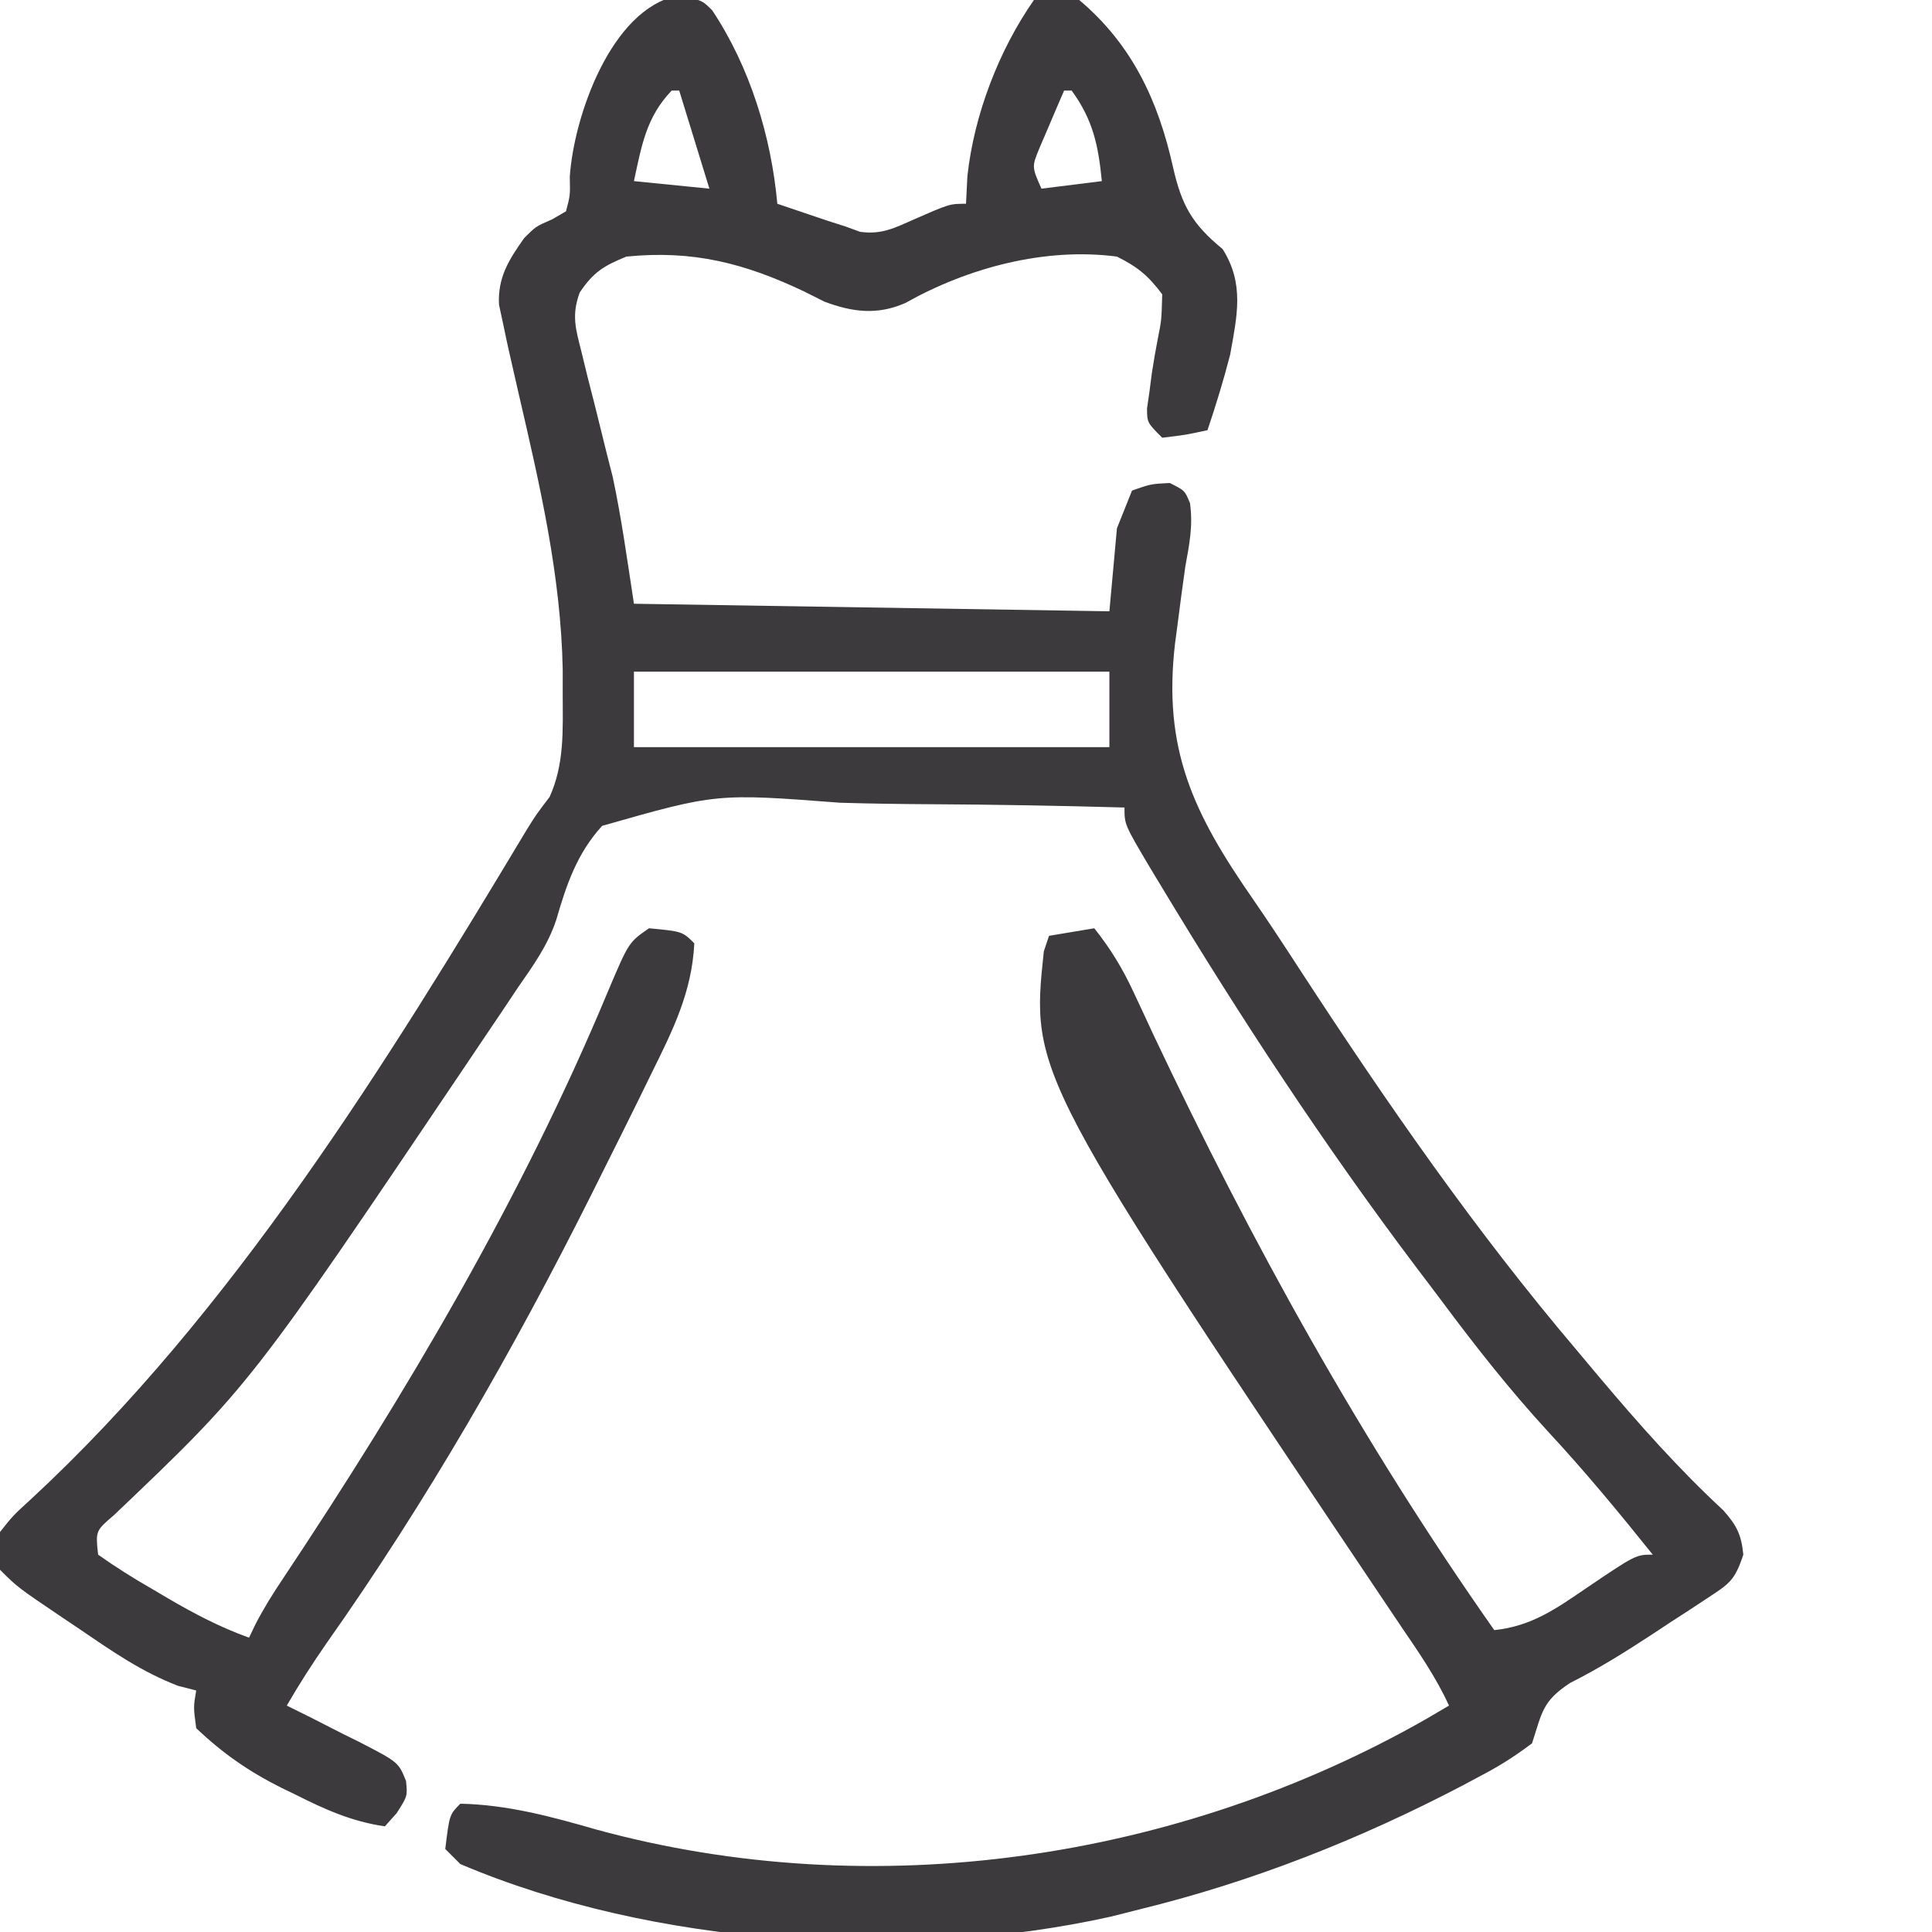 <?xml version="1.0" encoding="UTF-8"?>
<svg version="1.1" xmlns="http://www.w3.org/2000/svg" width="256" height="256">
<path d="M0 0 C3.25 0.562 3.25 0.562 4.617 1.926 C9.614 9.421 12.438 18.631 13.25 27.562 C14.666 28.044 16.083 28.522 17.5 29 C18.289 29.267 19.078 29.534 19.891 29.809 C20.669 30.057 21.448 30.306 22.25 30.562 C22.902 30.8 23.555 31.037 24.227 31.281 C27.061 31.675 28.781 30.775 31.375 29.625 C36.087 27.562 36.087 27.562 38.25 27.562 C38.312 26.346 38.374 25.129 38.438 23.875 C39.322 15.787 42.589 7.24 47.25 0.562 C50 -0.25 50 -0.25 53.25 0.562 C60.287 6.488 63.742 13.967 65.688 22.75 C66.836 27.765 68.193 30.233 72.25 33.562 C75.168 38.165 74.172 42.414 73.25 47.562 C72.377 50.942 71.368 54.256 70.25 57.562 C67.375 58.188 67.375 58.188 64.25 58.562 C62.25 56.562 62.25 56.562 62.238 54.68 C62.345 53.94 62.452 53.2 62.562 52.438 C62.717 51.237 62.717 51.237 62.875 50.012 C63.115 48.447 63.383 46.886 63.688 45.332 C64.154 42.997 64.154 42.997 64.25 39.562 C62.406 37.082 60.987 35.931 58.25 34.562 C48.729 33.307 38.523 36.029 30.184 40.727 C26.463 42.335 23.231 41.928 19.504 40.539 C18.616 40.093 17.728 39.647 16.812 39.188 C8.896 35.427 2.044 33.679 -6.75 34.562 C-9.794 35.805 -11.122 36.632 -12.937 39.321 C-14.033 42.342 -13.487 44.082 -12.703 47.184 C-12.435 48.285 -12.167 49.387 -11.891 50.521 C-11.597 51.669 -11.303 52.817 -11 54 C-10.438 56.247 -9.881 58.496 -9.328 60.746 C-9.075 61.742 -8.821 62.738 -8.56 63.763 C-7.376 69.316 -6.613 74.951 -5.75 80.562 C15.04 80.892 35.83 81.222 57.25 81.562 C57.58 77.933 57.91 74.302 58.25 70.562 C58.91 68.912 59.57 67.263 60.25 65.562 C62.75 64.688 62.75 64.688 65.25 64.562 C67.25 65.562 67.25 65.562 67.934 67.246 C68.341 70.231 67.853 72.66 67.312 75.625 C66.938 78.27 66.581 80.912 66.25 83.562 C66.153 84.285 66.057 85.007 65.958 85.75 C64.298 99.804 68.354 108.309 76.281 119.71 C78.431 122.825 80.502 125.987 82.562 129.16 C93.921 146.586 105.769 163.696 119.25 179.562 C120.216 180.715 121.182 181.867 122.148 183.02 C127.377 189.219 132.644 195.174 138.605 200.695 C140.394 202.726 140.976 203.888 141.25 206.562 C140.098 210.019 139.41 210.407 136.461 212.34 C135.684 212.854 134.906 213.367 134.105 213.896 C133.287 214.426 132.468 214.955 131.625 215.5 C130.432 216.288 130.432 216.288 129.215 217.092 C125.638 219.438 122.114 221.648 118.289 223.566 C114.579 226.003 114.595 227.48 113.25 231.562 C110.909 233.32 108.878 234.612 106.312 235.938 C105.254 236.505 105.254 236.505 104.174 237.085 C90.514 244.249 76.235 249.899 61.25 253.562 C59.985 253.882 58.721 254.202 57.418 254.531 C30.262 260.561 -3.13 258.447 -28.75 247.562 C-29.74 246.572 -29.74 246.572 -30.75 245.562 C-30.194 241.007 -30.194 241.007 -28.75 239.562 C-22.518 239.689 -16.633 241.284 -10.688 243 C25.973 253.005 66.287 247.111 99.258 228.32 C100.245 227.74 101.233 227.16 102.25 226.562 C100.539 222.819 98.248 219.513 95.938 216.125 C46.822 142.986 46.822 142.986 48.562 126.625 C48.903 125.604 48.903 125.604 49.25 124.562 C52.22 124.067 52.22 124.067 55.25 123.562 C57.395 126.272 59.009 128.901 60.457 132.035 C60.871 132.921 61.286 133.807 61.713 134.719 C62.158 135.678 62.604 136.637 63.062 137.625 C76.134 165.299 90.649 191.523 108.25 216.562 C113.192 216.045 116.442 213.726 120.438 211 C127.003 206.562 127.003 206.562 129.25 206.562 C124.753 200.946 120.211 195.458 115.312 190.188 C110.36 184.792 105.883 179.118 101.512 173.253 C100.287 171.612 99.049 169.981 97.809 168.352 C85.681 152.258 74.523 135.256 64.125 118 C63.622 117.168 63.12 116.335 62.602 115.478 C59.25 109.822 59.25 109.822 59.25 107.562 C50.669 107.322 42.093 107.168 33.509 107.125 C29.522 107.102 25.54 107.049 21.554 106.928 C5.183 105.674 5.183 105.674 -9.961 109.991 C-13.283 113.614 -14.696 117.786 -16.042 122.443 C-17.184 125.862 -19.056 128.434 -21.109 131.398 C-21.826 132.473 -22.543 133.548 -23.281 134.656 C-24.013 135.739 -24.746 136.822 -25.5 137.938 C-26.287 139.109 -27.074 140.28 -27.862 141.452 C-56.659 184.188 -56.659 184.188 -74.633 201.309 C-77.092 203.412 -77.092 203.412 -76.75 206.562 C-74.378 208.236 -72.074 209.693 -69.562 211.125 C-68.889 211.524 -68.215 211.923 -67.521 212.334 C-64.017 214.382 -60.583 216.186 -56.75 217.562 C-56.472 216.982 -56.194 216.401 -55.907 215.803 C-54.8 213.659 -53.585 211.711 -52.238 209.711 C-35.906 185.183 -20.605 159.304 -9.246 132.055 C-6.441 125.42 -6.441 125.42 -3.75 123.562 C0.671 123.984 0.671 123.984 2.25 125.562 C1.93 132.025 -0.598 137.077 -3.438 142.812 C-3.924 143.808 -4.41 144.804 -4.911 145.83 C-6.509 149.082 -8.127 152.323 -9.75 155.562 C-10.299 156.664 -10.849 157.766 -11.415 158.9 C-21.784 179.591 -33.183 199.472 -46.543 218.383 C-48.4 221.058 -50.119 223.747 -51.75 226.562 C-50.679 227.094 -49.608 227.625 -48.504 228.172 C-47.106 228.885 -45.709 229.598 -44.312 230.312 C-43.252 230.835 -43.252 230.835 -42.17 231.367 C-36.95 234.064 -36.95 234.064 -35.949 236.556 C-35.75 238.562 -35.75 238.562 -37.188 240.812 C-37.703 241.39 -38.219 241.968 -38.75 242.562 C-43.13 241.933 -46.778 240.29 -50.688 238.312 C-51.282 238.025 -51.877 237.738 -52.49 237.441 C-56.815 235.277 -60.257 232.865 -63.75 229.562 C-64.125 226.75 -64.125 226.75 -63.75 224.562 C-64.549 224.356 -65.348 224.15 -66.172 223.938 C-70.923 222.112 -74.814 219.425 -79 216.562 C-79.815 216.016 -80.629 215.469 -81.469 214.906 C-87.439 210.873 -87.439 210.873 -89.75 208.562 C-90.129 206.207 -90.129 206.207 -89.75 203.562 C-88.027 201.387 -88.027 201.387 -85.688 199.25 C-59.017 174.586 -38.529 141.469 -19.989 110.562 C-18.75 108.562 -18.75 108.562 -16.922 106.156 C-14.945 101.78 -15.178 97.308 -15.188 92.562 C-15.187 91.478 -15.187 90.393 -15.186 89.275 C-15.433 76.778 -18.206 64.894 -21.014 52.768 C-22.437 46.57 -22.437 46.57 -23.078 43.496 C-23.351 42.229 -23.351 42.229 -23.63 40.935 C-23.813 37.319 -22.337 35.013 -20.305 32.121 C-18.75 30.562 -18.75 30.562 -16.602 29.633 C-15.991 29.28 -15.38 28.926 -14.75 28.562 C-14.194 26.443 -14.194 26.443 -14.25 24 C-13.737 16.083 -8.817 1.804 0 0 Z M-0.75 12.562 C-4.138 16.098 -4.742 19.91 -5.75 24.562 C-2.45 24.892 0.85 25.223 4.25 25.562 C2.93 21.273 1.61 16.983 0.25 12.562 C-0.08 12.562 -0.41 12.562 -0.75 12.562 Z M51.25 12.562 C50.551 14.162 49.866 15.767 49.188 17.375 C48.805 18.268 48.422 19.162 48.027 20.082 C46.955 22.654 46.955 22.654 48.25 25.562 C50.89 25.233 53.53 24.902 56.25 24.562 C55.784 19.813 55.081 16.455 52.25 12.562 C51.92 12.562 51.59 12.562 51.25 12.562 Z M-5.75 89.562 C-5.75 92.862 -5.75 96.162 -5.75 99.562 C15.04 99.562 35.83 99.562 57.25 99.562 C57.25 96.263 57.25 92.963 57.25 89.562 C36.46 89.562 15.67 89.562 -5.75 89.562 Z " fill="#3c3a3c" transform="translate(89.75,-0.562)"/>
</svg>
